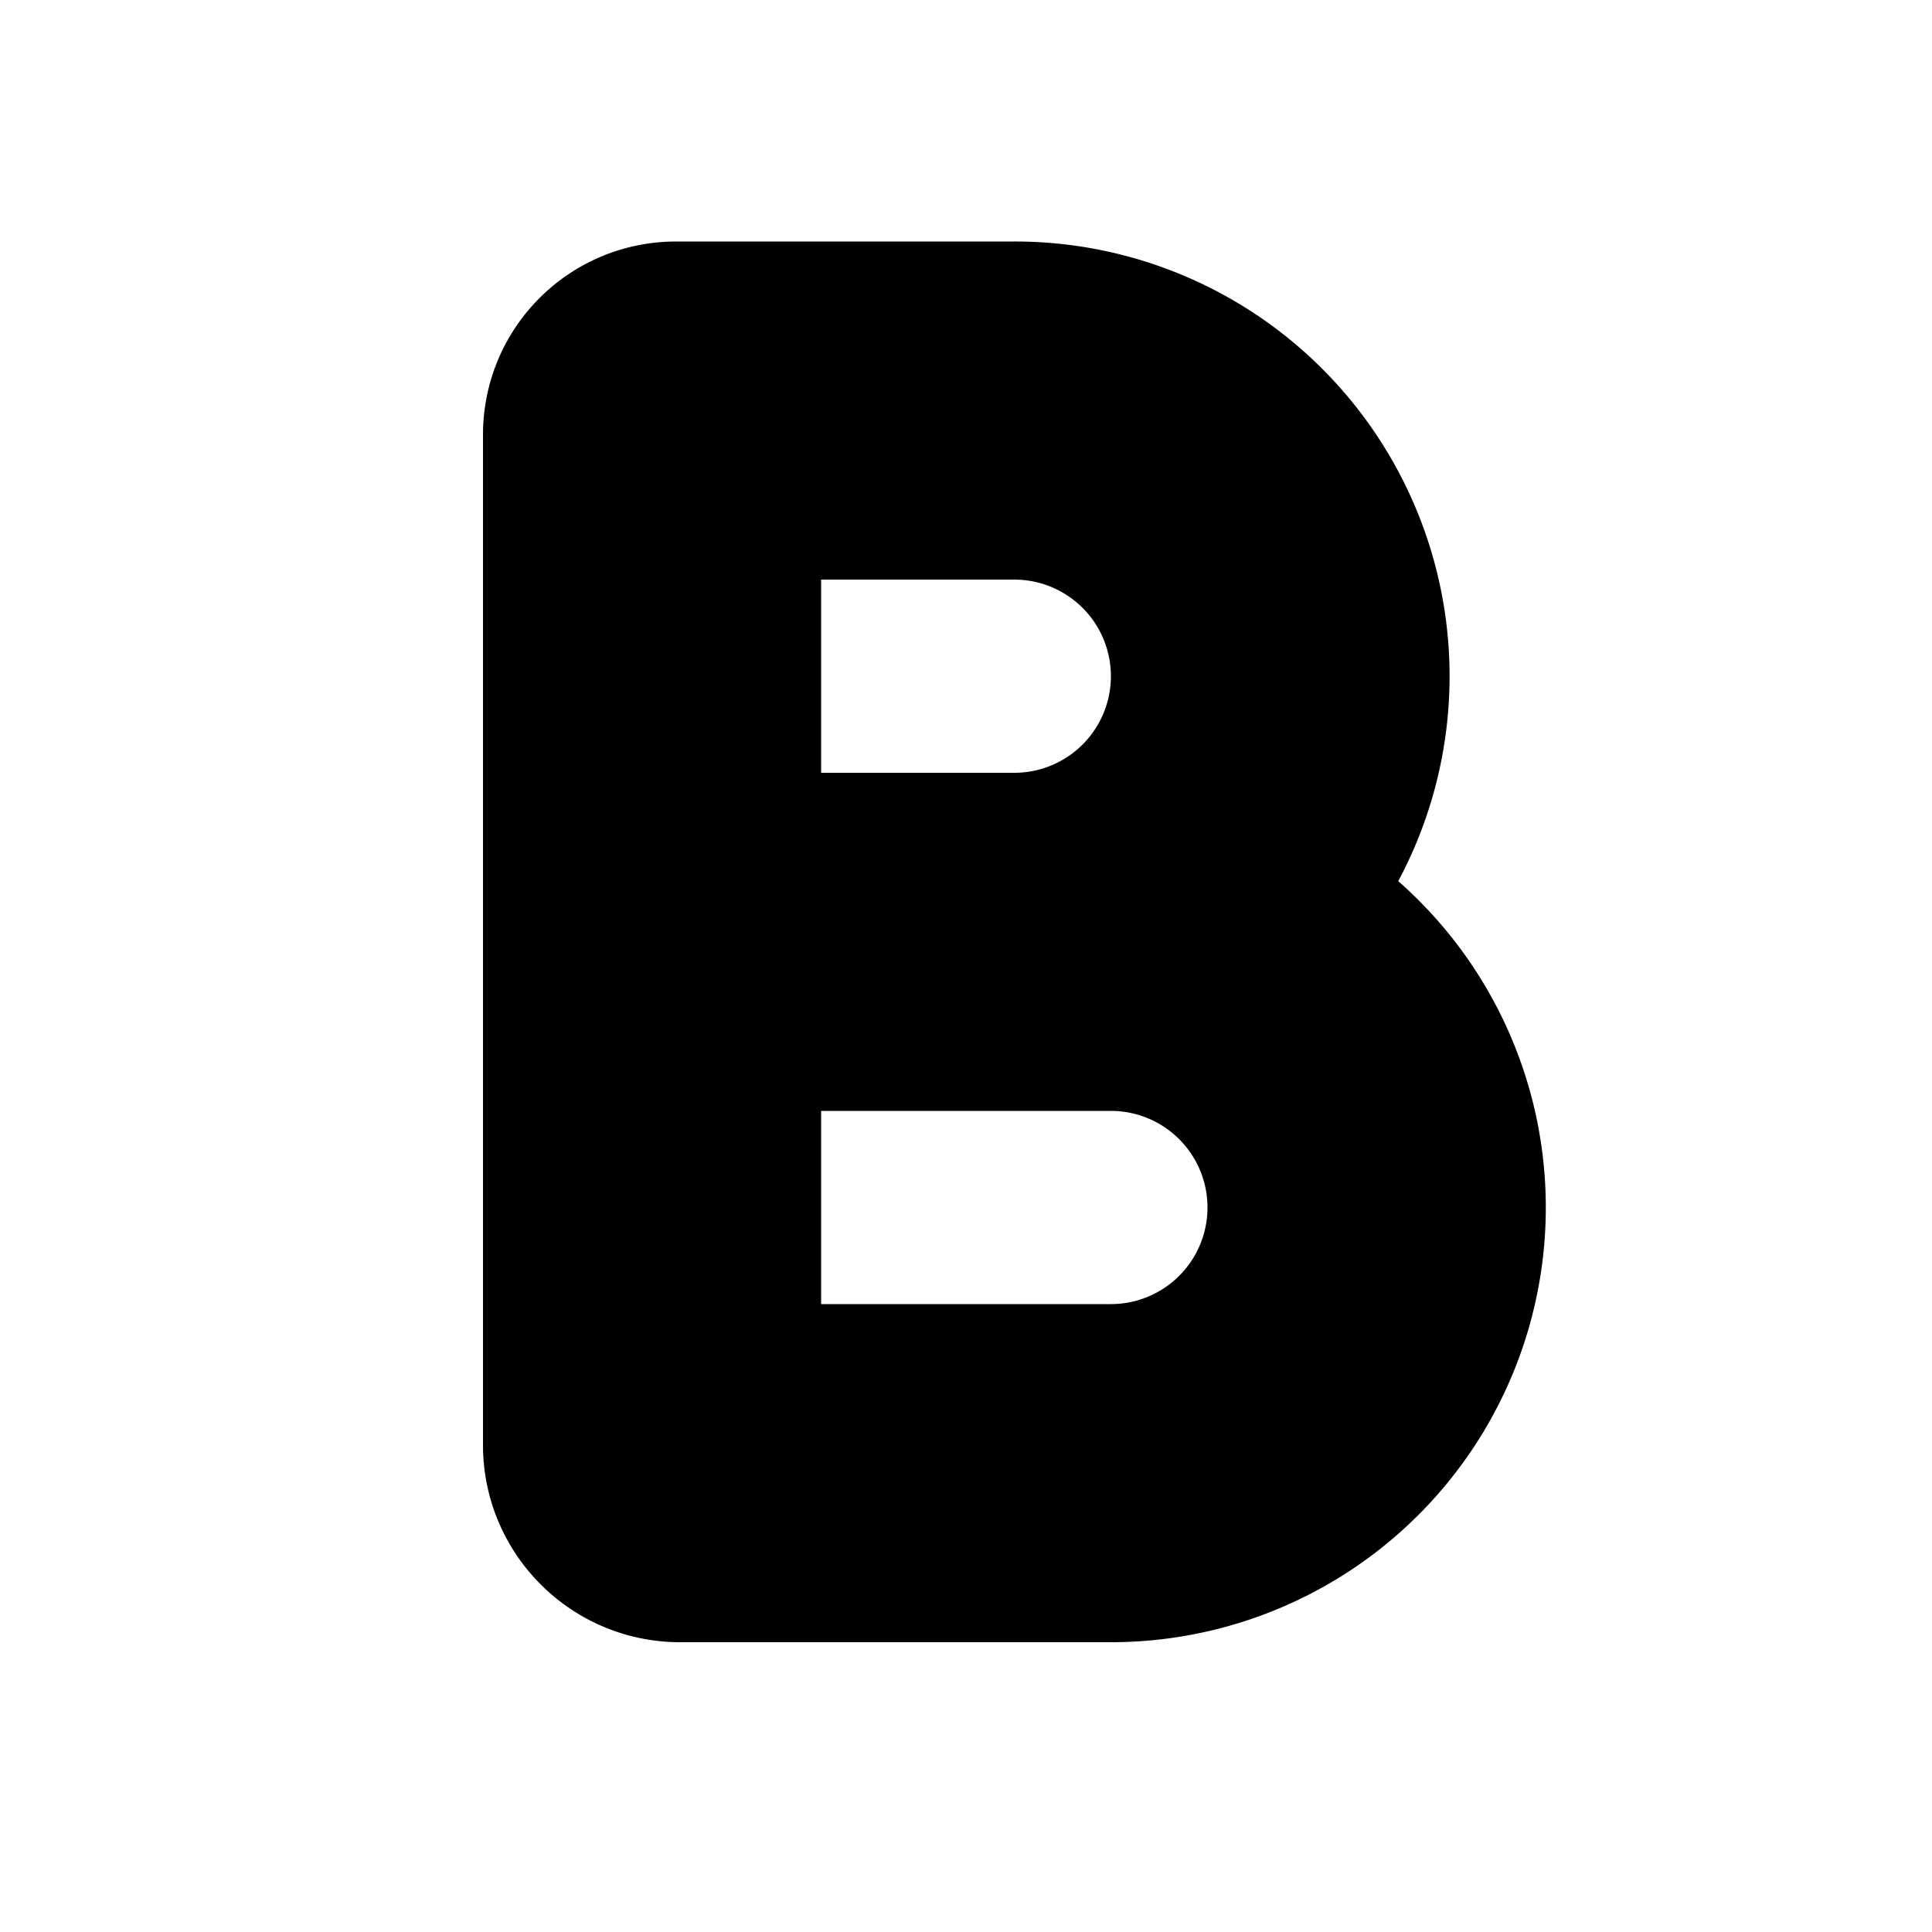 <svg xmlns="http://www.w3.org/2000/svg" viewBox="0 0 20 20" fill="currentColor" stroke="currentColor"><path fill-rule="evenodd" d="M7 3c-.83 0-1.5.67-1.5 1.5v10.46c0 .85.69 1.54 1.54 1.54h4.46a4 4 0 0 0 2.32-7.26A4 4 0 0 0 10.5 3zm3.5 5.5a1.5 1.5 0 0 0 0-3H8v3zM8 11v3h3.5a1.5 1.5 0 0 0 0-3z"/></svg>